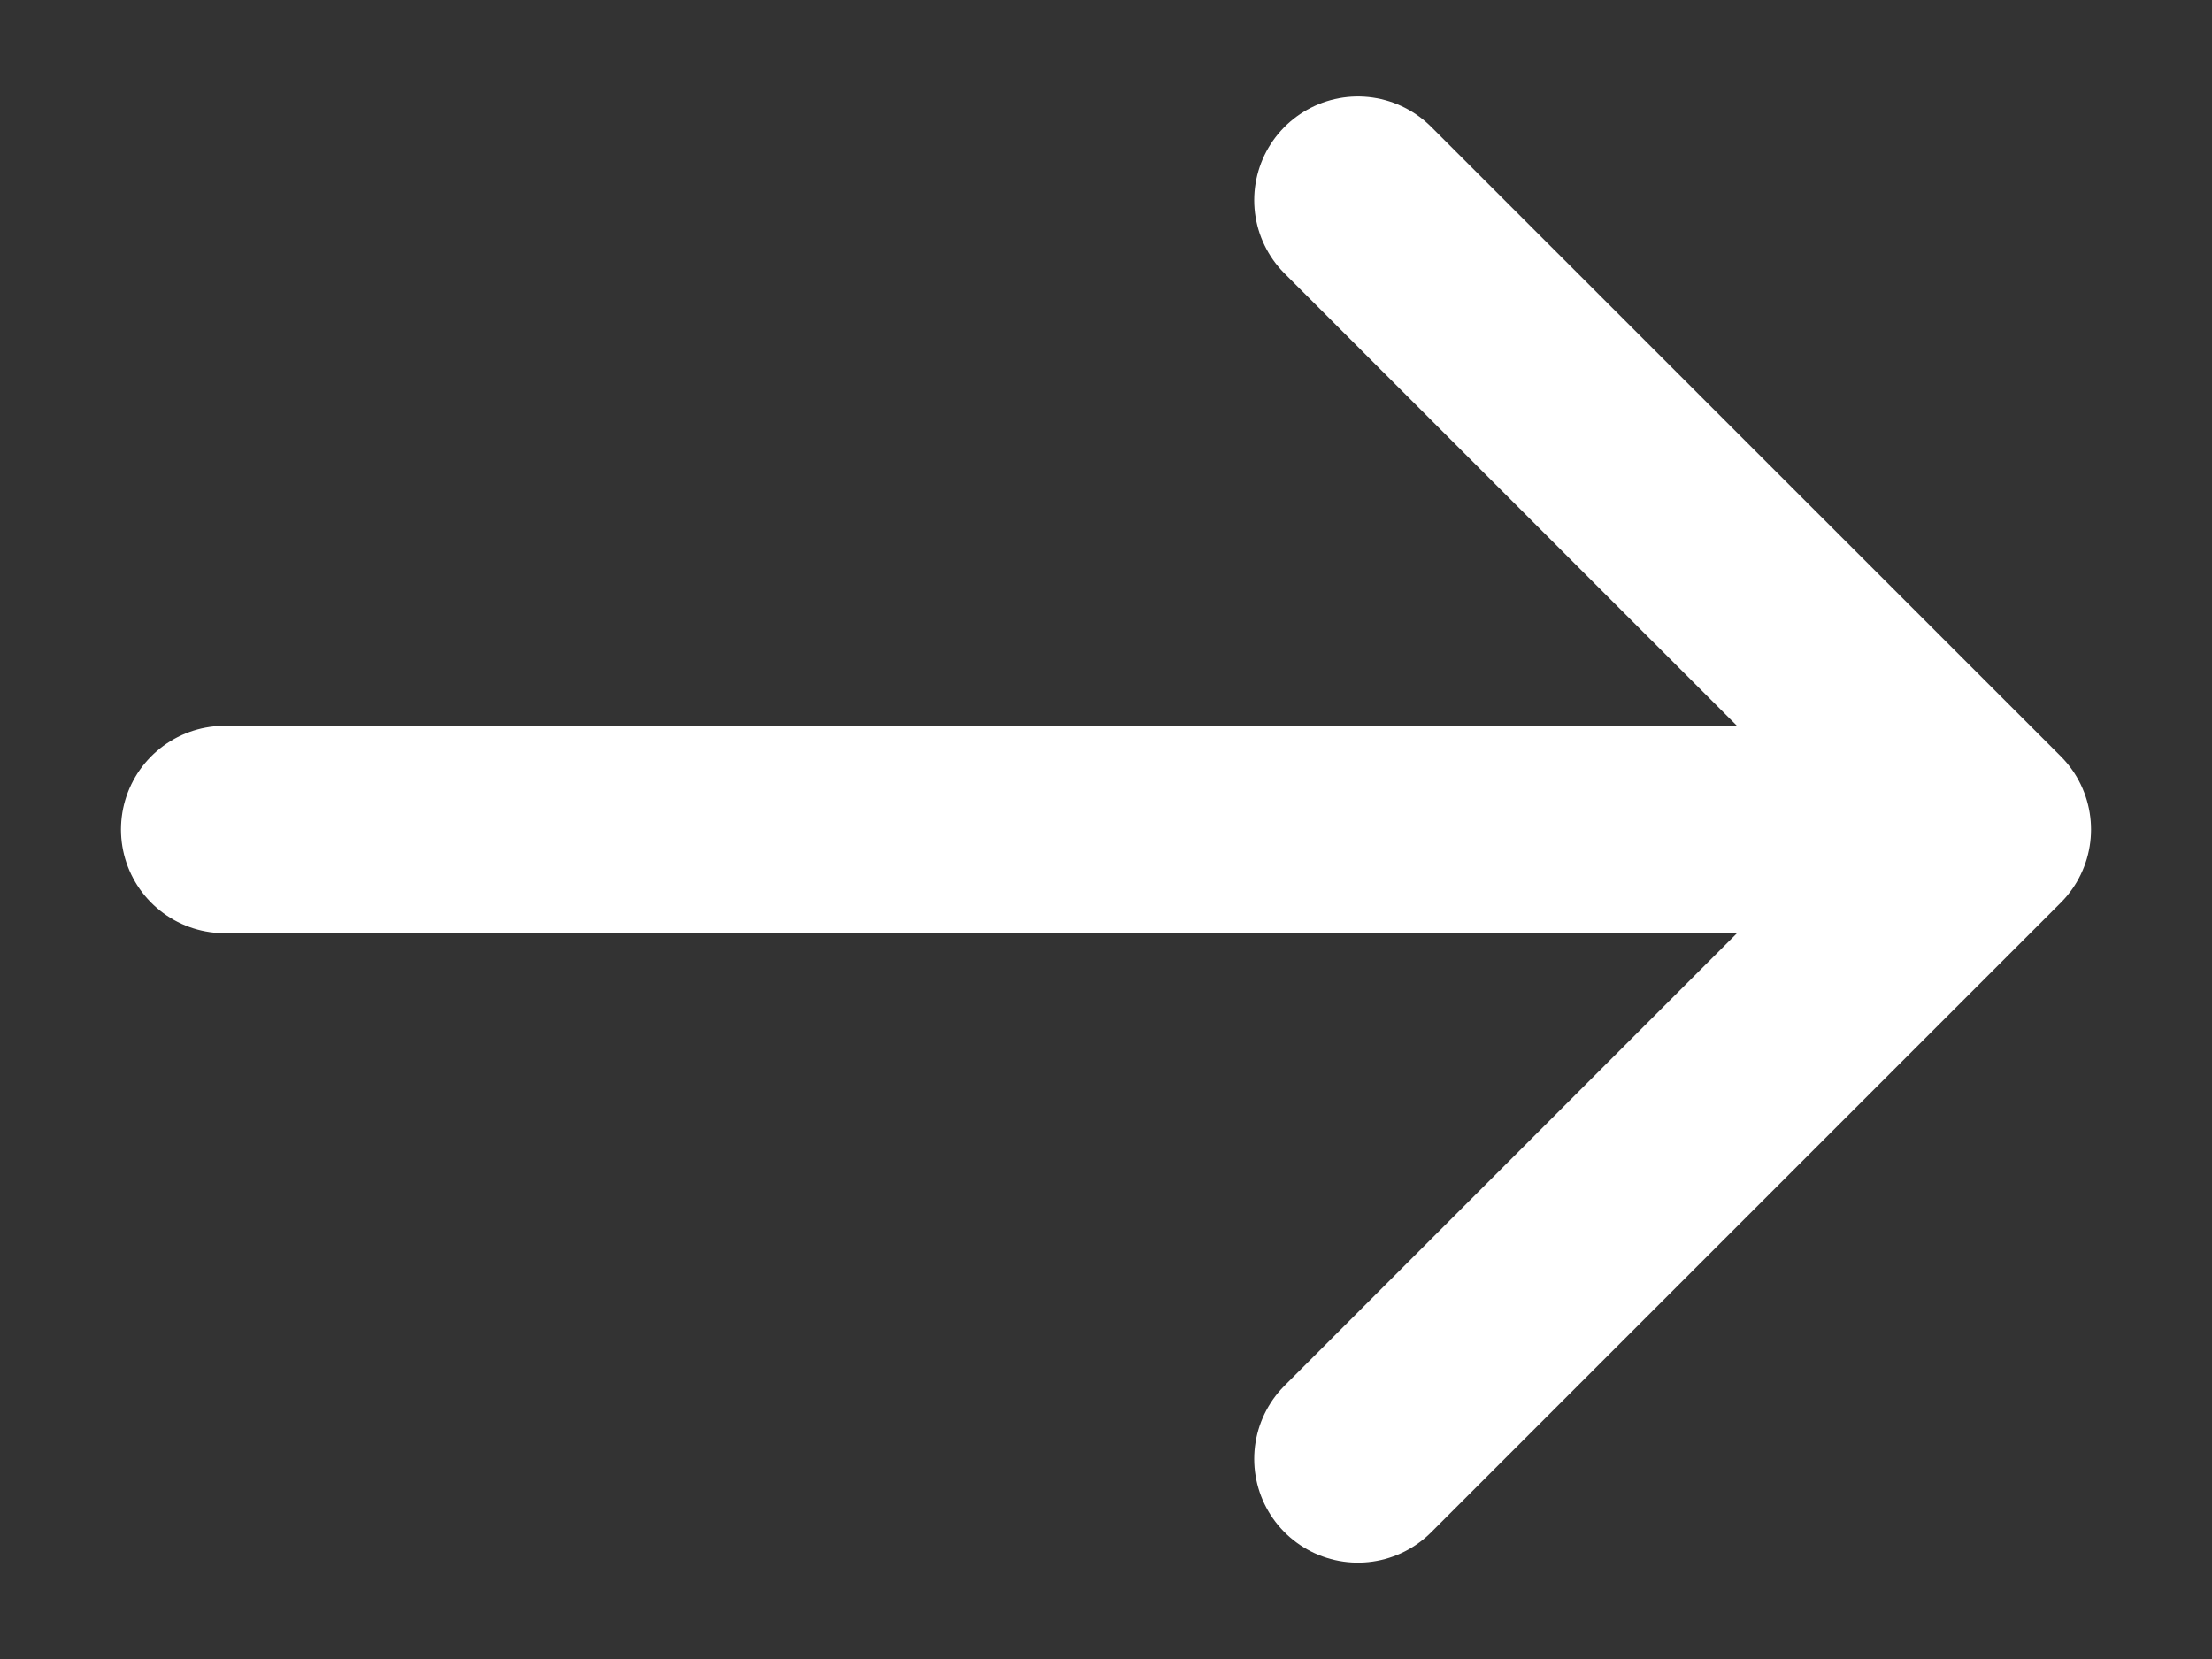 <svg width="16" height="12" viewBox="0 0 16 12" fill="none" xmlns="http://www.w3.org/2000/svg">
<rect x="0" y="0" width="16" height="12" fill="#333333" stroke="none"/>
<path d="M9.822 1.448L14.375 6L9.822 10.553M1.625 6H14.248" stroke="white" stroke-width="1.5" stroke-miterlimit="10" stroke-linecap="round" stroke-linejoin="round"/>
</svg>

